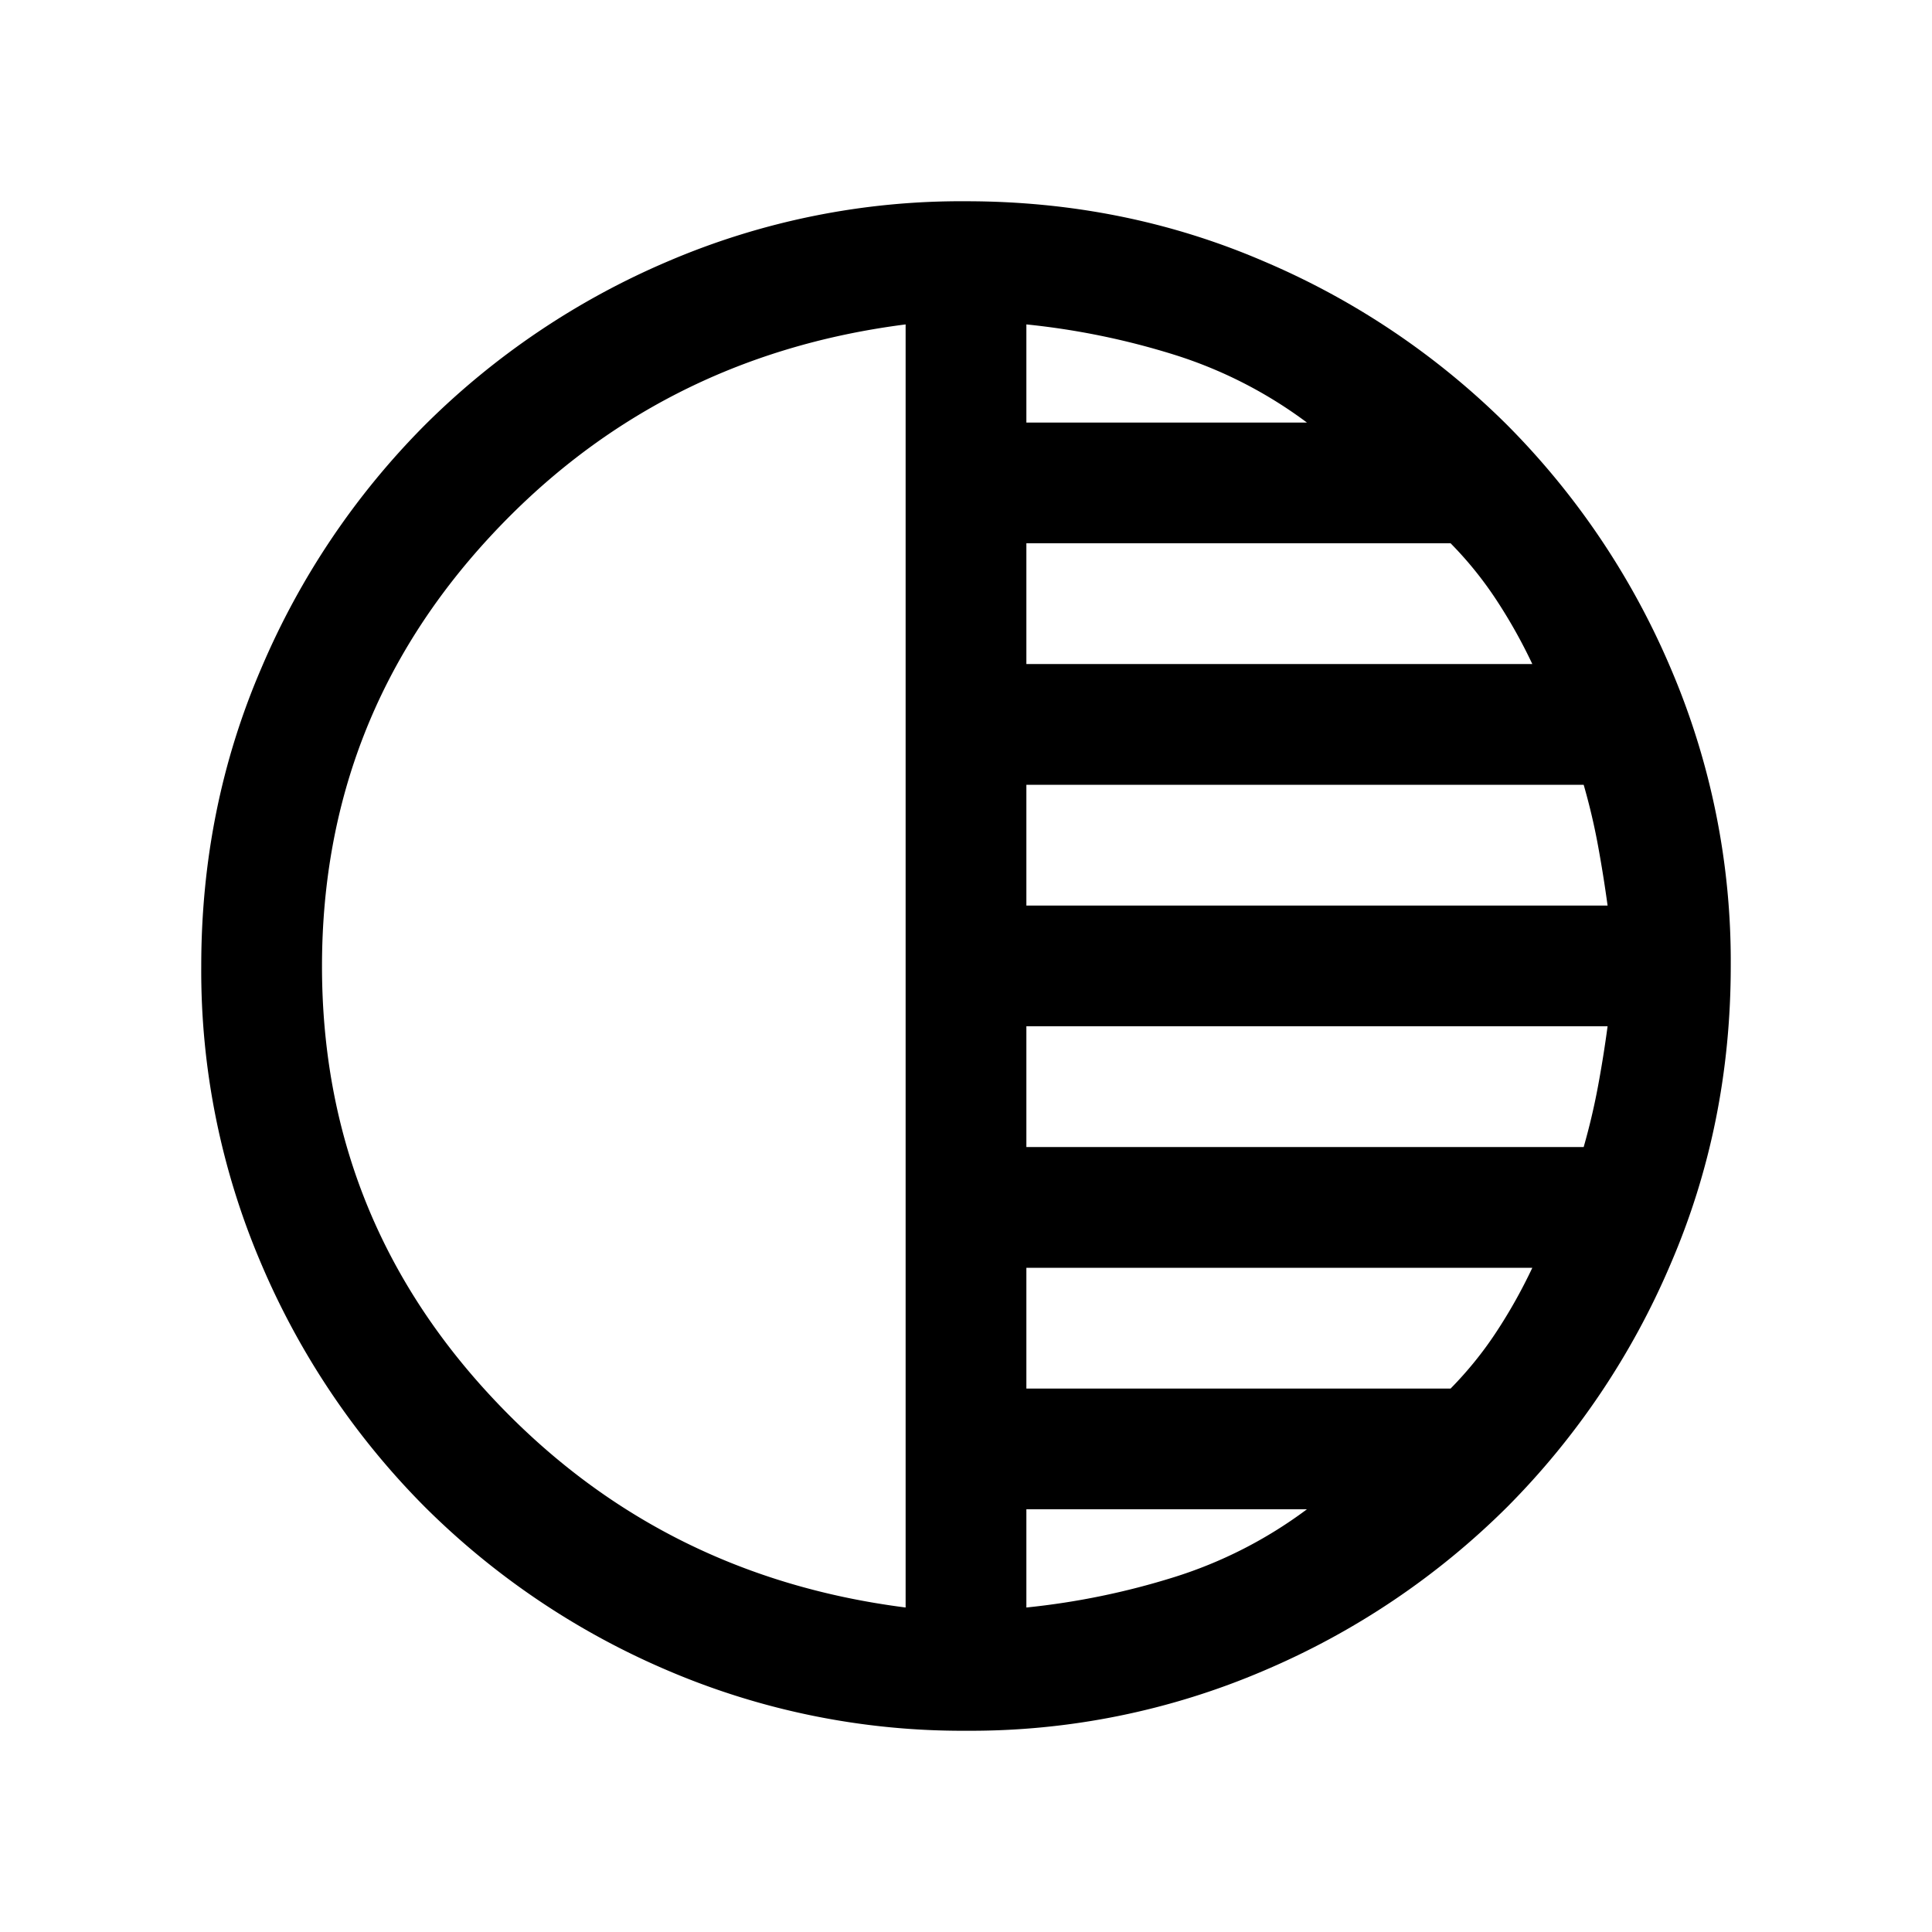 <svg xmlns="http://www.w3.org/2000/svg" width="24" height="24" viewBox="0 0 24 24" fill='currentColor'><path d="M12.002 21.5a9.3 9.3 0 0 1-3.706-.748 9.6 9.6 0 0 1-3.016-2.03 9.6 9.6 0 0 1-2.032-3.016 9.25 9.25 0 0 1-.748-3.704q0-1.972.748-3.706a9.6 9.6 0 0 1 2.03-3.016 9.6 9.6 0 0 1 3.016-2.032 9.25 9.25 0 0 1 3.704-.748q1.972 0 3.706.748a9.6 9.6 0 0 1 3.017 2.03 9.6 9.6 0 0 1 2.03 3.016 9.25 9.25 0 0 1 .749 3.704q0 1.972-.748 3.706a9.6 9.6 0 0 1-2.03 3.017 9.6 9.6 0 0 1-3.016 2.03 9.25 9.25 0 0 1-3.704.749m-.752-1.53V4.03q-3.093.395-5.171 2.646T4 12t2.079 5.324 5.171 2.645m1.5 0a9.3 9.3 0 0 0 1.835-.377 5.5 5.5 0 0 0 1.65-.843H12.75zm0-2.72h5.27q.324-.33.57-.706.247-.375.445-.794H12.75zm0-3h6.923q.107-.375.177-.75t.12-.75h-7.22zm0-3h7.22q-.051-.375-.12-.75t-.177-.75H12.75zm0-3h6.285a6.5 6.5 0 0 0-.445-.794 4.6 4.6 0 0 0-.57-.706h-5.27zm0-3h3.485a5.5 5.5 0 0 0-1.65-.843 9.3 9.3 0 0 0-1.835-.376z"/></svg>